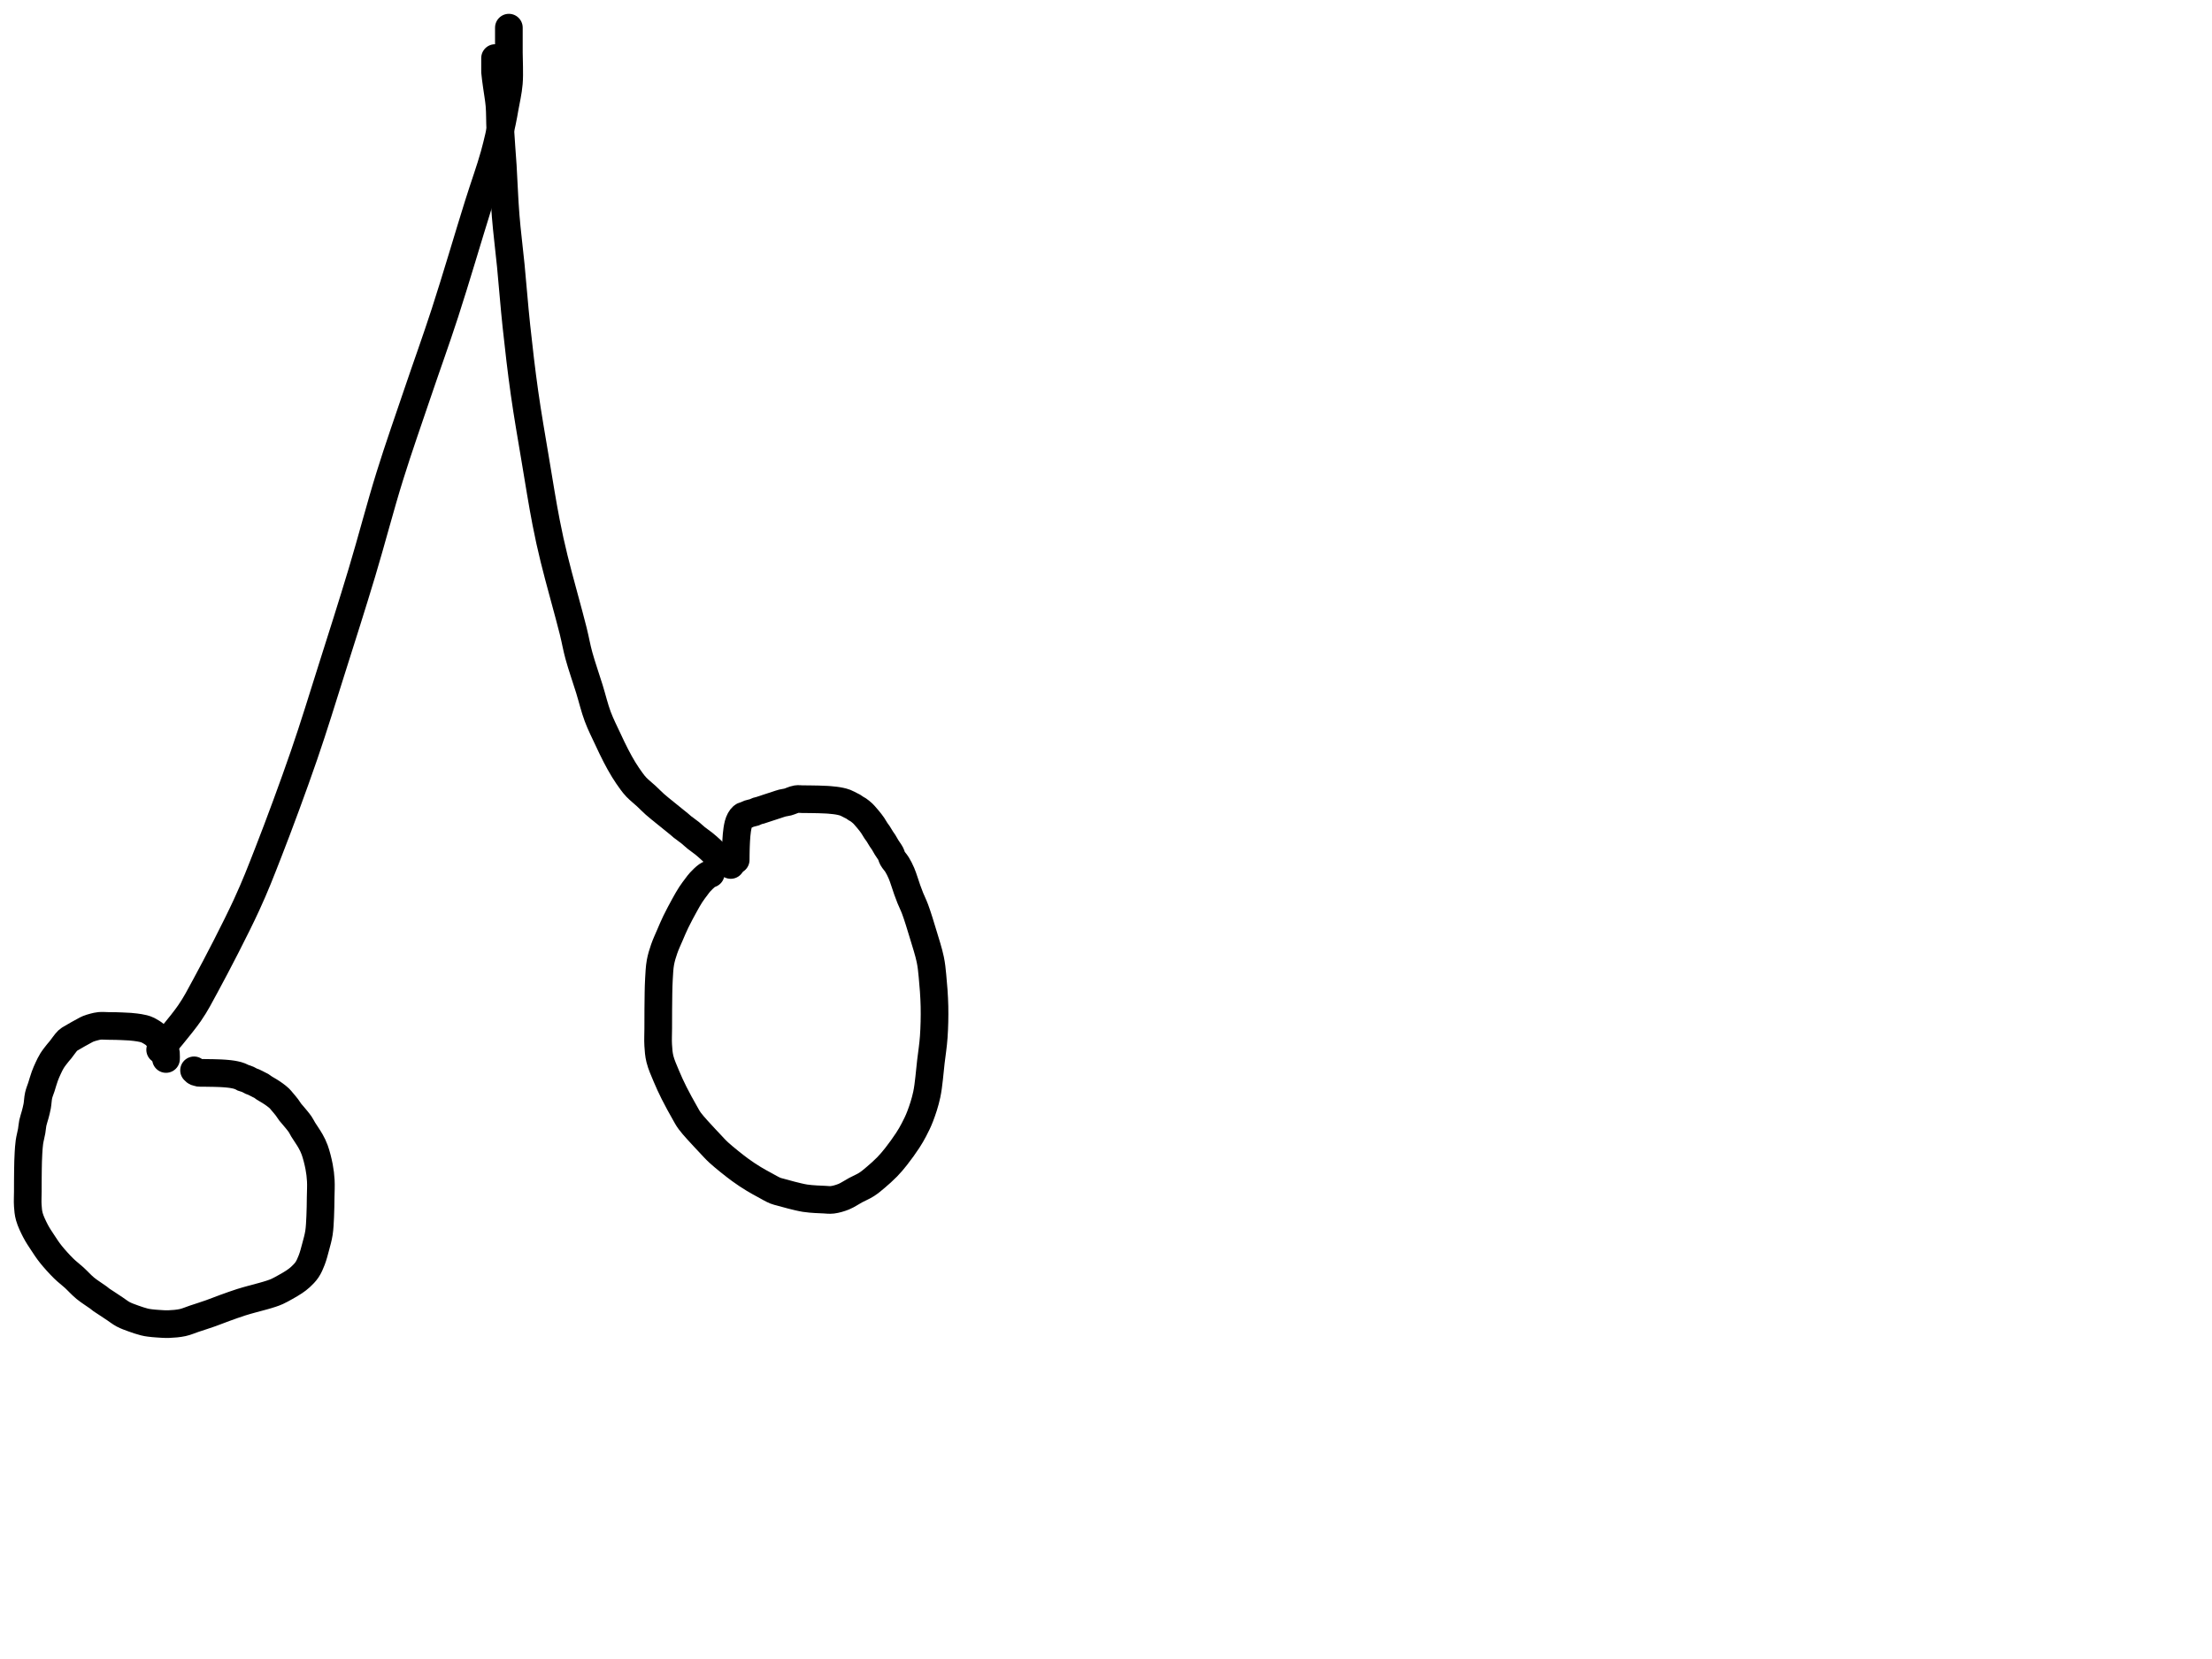 <?xml version="1.0" encoding="utf-8"?>
<!-- Generator: SketchAPI 2022.10.18.0 https://api.sketch.io -->
<svg version="1.1" xmlns="http://www.w3.org/2000/svg" xmlns:xlink="http://www.w3.org/1999/xlink" xmlns:sketchjs="https://sketch.io/dtd/" sketchjs:metadata="eyJuYW1lIjoiRHJhd2luZy5za2V0Y2hwYWQiLCJzdXJmYWNlIjp7ImlzUGFpbnQiOnRydWUsIm1ldGhvZCI6ImZpbGwiLCJibGVuZCI6Im5vcm1hbCIsImVuYWJsZWQiOnRydWUsIm9wYWNpdHkiOjEsInR5cGUiOiJjb2xvciIsImNvbG9yIjoiI2ZmZmZmZiIsImlzRmlsbCI6dHJ1ZX0sImNsaXBQYXRoIjp7ImVuYWJsZWQiOnRydWUsInN0eWxlIjp7InN0cm9rZVN0eWxlIjoiYmxhY2siLCJsaW5lV2lkdGgiOjF9fSwiZGVzY3JpcHRpb24iOiJNYWRlIHdpdGggU2tldGNocGFkIiwibWV0YWRhdGEiOnt9LCJleHBvcnREUEkiOjcyLCJleHBvcnRGb3JtYXQiOiJwbmciLCJleHBvcnRRdWFsaXR5IjowLjk1LCJ1bml0cyI6InB4Iiwid2lkdGgiOjE0NTQsImhlaWdodCI6ODMzLCJwYWdlcyI6W3sid2lkdGgiOjE0NTQsImhlaWdodCI6ODMzfV0sInV1aWQiOiI2ODU4MTcxYS1lNWM3LTQxZGItODBiZi04NTA3ZWQwNGUyZTUifQ==" width="800" height="600" viewBox="0 0 800 600">
<path style="fill: none; stroke: #000000; mix-blend-mode: source-over; stroke-dasharray: none; stroke-dashoffset: 0; stroke-linecap: round; stroke-linejoin: round; stroke-miterlimit: 4; stroke-opacity: 1; stroke-width: 10;" sketchjs:tool="pencil" d="M126.12 0 C126.12 0 126.12 0 126.12 0 126.12 0 126.12 0 126.12 0 126.12 0 126.12 0.577 126.12 1 126.12 1.732 126.12 2.873 126.12 4 126.12 5.455 126.12 7.009 126.12 9 126.12 11.953 126.406 16.524 126.12 20 125.859 23.172 125.074 26.47 124.62 29.04 124.281 30.957 124.11 32.026 123.68 34.05 123.01 37.202 122.043 41.69 120.82 46.08 119.306 51.517 117.294 56.969 115.04 64.14 111.734 74.659 106.915 91.117 103.01 103.13 99.624 113.546 96.388 122.399 93.09 132.16 89.741 142.07 86.314 151.735 83.07 162.15 79.589 173.325 76.461 185.478 72.96 197.12 69.445 208.808 65.607 220.83 62.02 232.14 58.64 242.796 55.697 252.529 52.04 263.14 48.125 274.501 43.021 288.299 39.16 298.18 36.291 305.524 34.47 310.278 31.27 317.23 27.243 325.977 20.367 339.182 16.48 346.33 14.158 350.601 13.026 352.915 10.63 356.41 7.737 360.63 0 369.66 0 369.66 " transform="matrix(1.0,0.0,0.0,1.0,57.92,10.0)"/>
<path style="fill: none; stroke: #000000; mix-blend-mode: source-over; stroke-dasharray: none; stroke-dashoffset: 0; stroke-linecap: round; stroke-linejoin: round; stroke-miterlimit: 4; stroke-opacity: 1; stroke-width: 10;" sketchjs:tool="pencil" d="M0.01 0 C0.01 0 0.01 0 0.01 0 0.01 0 0.01 0 0.01 0 0.01 0 0.01 0.577 0.01 1 0.01 1.732 0.01 3.268 0.01 4 0.01 4.423 -0.019 4.54 0.01 5 0.075 6.034 0.402 8.208 0.64 10.02 0.921 12.163 1.387 14.544 1.6 17.03 1.84 19.83 1.741 22.734 1.91 26 2.114 29.936 2.514 34.322 2.81 39.01 3.158 44.521 3.359 51.006 3.84 57 4.322 63.01 5.082 68.713 5.7 75.02 6.382 81.984 6.939 89.525 7.74 97.01 8.578 104.843 9.521 113.027 10.65 121.02 11.783 129.037 13.207 137.124 14.53 145.04 15.825 152.793 17.21 161.468 18.5 168.04 19.476 173.009 20.142 175.998 21.37 181.07 23.115 188.276 26.656 200.67 28.25 207.1 29.183 210.862 29.459 212.884 30.33 216.08 31.35 219.822 32.938 224.306 34.12 228.14 35.194 231.624 35.972 235.006 37.14 238.13 38.219 241.016 39.624 243.759 40.79 246.26 41.802 248.43 42.714 250.388 43.71 252.3 44.637 254.081 45.573 255.793 46.55 257.38 47.454 258.848 48.492 260.369 49.34 261.51 49.976 262.366 50.378 262.911 51.11 263.68 52.083 264.702 53.618 265.912 54.78 266.99 55.856 267.989 56.75 268.944 57.85 269.92 59.043 270.978 60.332 271.973 61.7 273.09 63.251 274.356 65.637 276.245 66.68 277.12 67.168 277.529 67.292 277.678 67.74 278.04 68.457 278.619 69.745 279.494 70.62 280.2 71.393 280.824 71.967 281.416 72.74 282.04 73.615 282.746 74.745 283.494 75.62 284.2 76.393 284.824 77.043 285.414 77.74 286.04 78.439 286.668 79.051 287.315 79.81 287.96 80.665 288.687 81.924 289.58 82.64 290.16 83.09 290.524 83.388 290.837 83.72 291.07 83.973 291.248 84.181 291.355 84.43 291.48 84.69 291.61 85.25 291.83 85.25 291.83 " transform="matrix(1.0,0.0,0.0,1.0,179.031,21.0)"/>
<path style="fill: none; stroke: #000000; mix-blend-mode: source-over; stroke-dasharray: none; stroke-dashoffset: 0; stroke-linecap: round; stroke-linejoin: round; stroke-miterlimit: 4; stroke-opacity: 1; stroke-width: 10;" sketchjs:tool="pencil" d="M50.04 12.01 C50.04 12.01 50.04 12.01 50.04 12.01 50.04 12.01 50.04 12.01 50.04 12.01 50.04 12.01 50.04 12.01 50.04 12.01 50.04 12.01 50.109 10.573 50.04 10.01 49.989 9.588 49.928 9.369 49.77 8.92 49.491 8.125 48.838 6.559 48.3 5.73 47.9 5.114 47.417 4.714 47.02 4.27 46.682 3.892 46.492 3.585 46.07 3.23 45.458 2.714 44.343 2.01 43.57 1.63 42.967 1.333 42.519 1.192 41.87 1.02 41.046 0.802 39.869 0.64 39 0.52 38.284 0.421 37.756 0.375 37.03 0.32 36.138 0.252 34.937 0.208 34.04 0.17 33.307 0.139 32.774 0.118 32.04 0.1 31.141 0.078 30.04 0.072 29.04 0.06 28.04 0.048 26.941 -0.055 26.04 0.03 25.288 0.101 24.672 0.265 23.99 0.44 23.292 0.619 22.489 0.863 21.9 1.1 21.446 1.283 21.252 1.404 20.73 1.68 19.628 2.263 16.738 3.869 15.66 4.54 15.135 4.867 14.943 4.924 14.52 5.32 13.779 6.013 12.553 7.851 11.9 8.65 11.524 9.11 11.349 9.269 10.99 9.72 10.415 10.442 9.45 11.635 8.84 12.61 8.275 13.513 7.858 14.416 7.42 15.35 6.978 16.292 6.586 17.194 6.2 18.24 5.759 19.436 5.353 20.933 4.96 22.15 4.614 23.22 4.218 24.081 3.97 25.16 3.695 26.36 3.673 27.83 3.45 29.04 3.25 30.123 2.993 31.077 2.73 32.09 2.466 33.107 2.083 34.121 1.87 35.13 1.665 36.104 1.64 36.994 1.46 38.04 1.247 39.277 0.834 40.728 0.64 42.07 0.45 43.388 0.379 44.794 0.3 46.02 0.231 47.085 0.202 48.012 0.17 49.01 0.138 50.009 0.126 50.938 0.11 52.01 0.091 53.248 0.078 54.677 0.07 56.01 0.062 57.343 0.063 58.602 0.06 60.01 0.056 61.584 -0.059 63.437 0.05 65.01 0.148 66.429 0.227 67.638 0.62 69.04 1.084 70.695 2.02 72.634 2.86 74.25 3.645 75.759 4.552 77.08 5.46 78.46 6.372 79.846 7.197 81.139 8.32 82.55 9.654 84.226 11.514 86.28 13.04 87.78 14.32 89.038 15.518 89.89 16.78 91.04 18.126 92.268 19.411 93.739 20.87 94.94 22.346 96.155 24.572 97.518 25.59 98.28 26.091 98.655 26.268 98.846 26.69 99.15 27.22 99.531 27.85 99.906 28.54 100.36 29.421 100.94 30.539 101.686 31.54 102.35 32.543 103.016 33.463 103.774 34.55 104.35 35.697 104.957 37.005 105.412 38.27 105.87 39.548 106.333 41.101 106.841 42.18 107.11 42.923 107.295 43.381 107.362 44.09 107.46 44.969 107.582 45.996 107.67 47.06 107.74 48.291 107.821 49.646 107.94 51.05 107.89 52.627 107.833 54.487 107.684 56.06 107.34 57.524 107.019 58.692 106.463 60.2 105.96 62.015 105.355 64.293 104.635 66.2 103.96 67.959 103.337 69.485 102.705 71.24 102.07 73.142 101.382 75.418 100.56 77.21 99.99 78.655 99.53 79.839 99.218 81.16 98.85 82.482 98.481 83.906 98.131 85.14 97.78 86.221 97.472 87.261 97.18 88.17 96.87 88.931 96.611 89.489 96.421 90.24 96.08 91.192 95.648 92.354 94.995 93.39 94.41 94.43 93.822 95.546 93.193 96.47 92.56 97.283 92.003 97.952 91.516 98.67 90.85 99.476 90.101 100.363 89.229 101.03 88.24 101.734 87.196 102.239 86.001 102.74 84.71 103.308 83.247 103.746 81.506 104.18 79.88 104.616 78.246 105.079 76.665 105.35 74.93 105.643 73.053 105.707 71.059 105.81 69 105.922 66.767 105.935 64.251 105.97 62.01 106.002 59.934 106.127 57.918 106.02 56.01 105.921 54.259 105.743 52.732 105.41 50.99 105.038 49.048 104.418 46.589 103.81 44.91 103.355 43.656 102.932 42.842 102.32 41.73 101.593 40.407 100.338 38.676 99.65 37.54 99.189 36.78 99.023 36.316 98.54 35.61 97.878 34.642 96.575 33.138 95.92 32.35 95.54 31.892 95.319 31.692 95 31.28 94.602 30.766 94.219 30.097 93.75 29.48 93.22 28.782 92.463 27.91 91.96 27.32 91.603 26.901 91.402 26.619 91.03 26.26 90.571 25.818 89.947 25.337 89.37 24.91 88.784 24.476 88.163 24.074 87.54 23.68 86.913 23.284 86.17 22.897 85.62 22.54 85.187 22.259 84.838 21.947 84.49 21.74 84.216 21.577 84.036 21.517 83.72 21.36 83.211 21.106 82.263 20.591 81.73 20.36 81.386 20.211 81.167 20.177 80.86 20.04 80.494 19.876 80.053 19.586 79.69 19.42 79.388 19.282 79.13 19.188 78.84 19.09 78.544 18.991 78.157 18.931 77.93 18.83 77.78 18.763 77.724 18.687 77.58 18.61 77.371 18.498 77.057 18.359 76.78 18.25 76.494 18.138 76.192 18.036 75.89 17.95 75.585 17.863 75.274 17.796 74.96 17.73 74.641 17.663 74.314 17.602 73.99 17.55 73.667 17.498 73.345 17.458 73.02 17.42 72.692 17.381 72.361 17.35 72.03 17.32 71.698 17.29 71.363 17.263 71.03 17.24 70.699 17.217 70.371 17.197 70.04 17.18 69.708 17.163 69.373 17.152 69.04 17.14 68.707 17.128 68.373 17.12 68.04 17.11 67.707 17.1 67.373 17.087 67.04 17.08 66.707 17.073 66.373 17.075 66.04 17.07 65.707 17.065 65.373 17.055 65.04 17.05 64.707 17.045 64.373 17.043 64.04 17.04 63.707 17.037 63.373 17.032 63.04 17.03 62.707 17.028 62.229 17.064 62.04 17.03 61.962 17.016 61.956 16.994 61.88 16.97 61.699 16.914 61.176 16.834 60.95 16.74 60.806 16.68 60.733 16.627 60.62 16.54 60.478 16.43 60.18 16.11 60.18 16.11 " transform="matrix(1.0,0.0,0.0,1.0,10.0,370.989)"/>
<path style="fill: none; stroke: #000000; mix-blend-mode: source-over; stroke-dasharray: none; stroke-dashoffset: 0; stroke-linecap: round; stroke-linejoin: round; stroke-miterlimit: 4; stroke-opacity: 1; stroke-width: 10;" sketchjs:tool="pencil" d="M19.05 27.03 C19.05 27.03 19.05 27.03 19.05 27.03 19.05 27.03 19.05 27.03 19.05 27.03 19.05 27.03 18.212 27.356 17.73 27.69 17 28.196 15.928 29.257 15.25 29.99 14.709 30.575 14.399 31.034 13.91 31.68 13.278 32.515 12.489 33.542 11.8 34.6 11.035 35.775 10.351 37.011 9.56 38.44 8.588 40.195 7.36 42.48 6.44 44.38 5.617 46.08 4.966 47.644 4.26 49.29 3.553 50.937 2.774 52.593 2.2 54.26 1.644 55.877 1.162 57.421 0.85 59.14 0.512 61.001 0.437 63.163 0.32 65.05 0.213 66.779 0.19 68.292 0.15 70.03 0.106 71.937 0.095 73.953 0.08 76.03 0.064 78.273 0.065 80.787 0.06 83.03 0.055 85.107 -0.067 87.122 0.05 89.03 0.158 90.784 0.252 92.325 0.68 94.06 1.167 96.037 2.143 98.188 2.99 100.22 3.845 102.271 4.746 104.221 5.79 106.31 6.934 108.599 8.55 111.525 9.62 113.39 10.336 114.638 10.633 115.305 11.49 116.47 12.8 118.25 15.673 121.258 17.06 122.78 17.864 123.662 18.282 124.09 19 124.84 19.879 125.758 20.697 126.728 21.96 127.88 23.895 129.645 27.394 132.448 29.71 134.15 31.479 135.45 33.009 136.424 34.55 137.37 35.899 138.198 37.125 138.849 38.43 139.56 39.738 140.272 41.313 141.202 42.39 141.64 43.084 141.923 43.457 141.967 44.17 142.17 45.232 142.472 46.746 142.901 48.15 143.25 49.711 143.637 51.552 144.119 53.12 144.37 54.502 144.591 55.836 144.662 57.06 144.75 58.124 144.826 59.052 144.855 60.05 144.89 61.049 144.925 61.982 145.092 63.05 144.96 64.323 144.803 65.81 144.379 67.16 143.83 68.603 143.243 70.02 142.229 71.42 141.48 72.762 140.762 74.162 140.206 75.39 139.42 76.575 138.662 77.54 137.831 78.68 136.87 80.007 135.751 81.573 134.364 82.84 133.06 84.029 131.836 84.97 130.718 86.09 129.3 87.437 127.595 89.141 125.238 90.29 123.47 91.196 122.078 91.821 120.996 92.54 119.62 93.328 118.112 94.088 116.601 94.79 114.76 95.66 112.479 96.558 109.82 97.18 106.9 97.931 103.374 98.226 98.699 98.67 95.01 99.056 91.802 99.491 89.164 99.71 86.01 99.951 82.537 100.046 78.69 99.97 75.03 99.894 71.363 99.561 67.144 99.25 64.03 99.019 61.719 98.896 60.205 98.44 58.01 97.872 55.273 96.781 51.937 95.87 48.92 94.958 45.897 93.868 42.297 92.97 39.89 92.354 38.24 91.725 37.05 91.22 35.79 90.795 34.731 90.529 33.998 90.11 32.84 89.516 31.2 88.738 28.528 88.03 26.87 87.498 25.626 86.988 24.644 86.41 23.7 85.902 22.87 85.189 22.181 84.8 21.47 84.488 20.899 84.447 20.398 84.15 19.82 83.783 19.106 83.129 18.28 82.68 17.55 82.273 16.888 81.911 16.181 81.56 15.63 81.283 15.195 81.052 14.923 80.77 14.49 80.413 13.942 79.972 13.134 79.61 12.59 79.325 12.161 79.087 11.898 78.8 11.47 78.437 10.928 77.995 10.122 77.63 9.58 77.341 9.152 77.093 8.828 76.81 8.46 76.526 8.091 76.229 7.729 75.93 7.37 75.629 7.009 75.322 6.652 75.01 6.3 74.698 5.948 74.437 5.615 74.06 5.26 73.595 4.822 72.844 4.218 72.39 3.91 72.107 3.718 71.927 3.665 71.66 3.5 71.318 3.289 70.869 2.933 70.52 2.73 70.244 2.57 70.067 2.506 69.75 2.35 69.238 2.097 68.403 1.615 67.74 1.36 67.134 1.127 66.554 0.988 65.94 0.85 65.312 0.709 64.659 0.616 64.01 0.53 63.356 0.443 62.577 0.377 62.03 0.33 61.644 0.297 61.459 0.283 61.04 0.26 60.312 0.22 59.048 0.168 58.05 0.14 57.051 0.112 56.05 0.103 55.05 0.09 54.05 0.077 52.949 0.067 52.05 0.06 51.316 0.054 50.782 -0.066 50.05 0.05 49.108 0.199 47.826 0.848 46.9 1.09 46.191 1.275 45.635 1.296 44.99 1.46 44.306 1.634 43.667 1.877 42.91 2.12 41.999 2.413 40.902 2.771 39.9 3.1 38.899 3.428 37.621 3.883 36.9 4.09 36.501 4.204 36.285 4.21 35.96 4.32 35.588 4.446 35.238 4.679 34.8 4.83 34.264 5.015 33.497 5.113 32.96 5.3 32.519 5.453 32.157 5.681 31.79 5.82 31.477 5.938 31.127 5.991 30.9 6.1 30.743 6.176 30.652 6.244 30.53 6.35 30.382 6.478 30.229 6.65 30.09 6.83 29.937 7.029 29.791 7.262 29.66 7.5 29.523 7.75 29.399 8.023 29.29 8.3 29.178 8.586 29.092 8.834 29 9.19 28.867 9.701 28.73 10.45 28.63 11.09 28.529 11.736 28.462 12.393 28.4 13.05 28.338 13.71 28.298 14.376 28.26 15.04 28.222 15.706 28.191 16.489 28.17 17.04 28.155 17.427 28.148 17.699 28.14 18.03 28.132 18.362 28.127 18.697 28.12 19.03 28.113 19.363 28.105 19.697 28.1 20.03 28.095 20.363 28.093 20.697 28.09 21.03 28.087 21.363 28.08 22.03 28.08 22.03 " transform="matrix(1.0,0.0,0.0,1.0,237.996,288.967)"/>
</svg>
